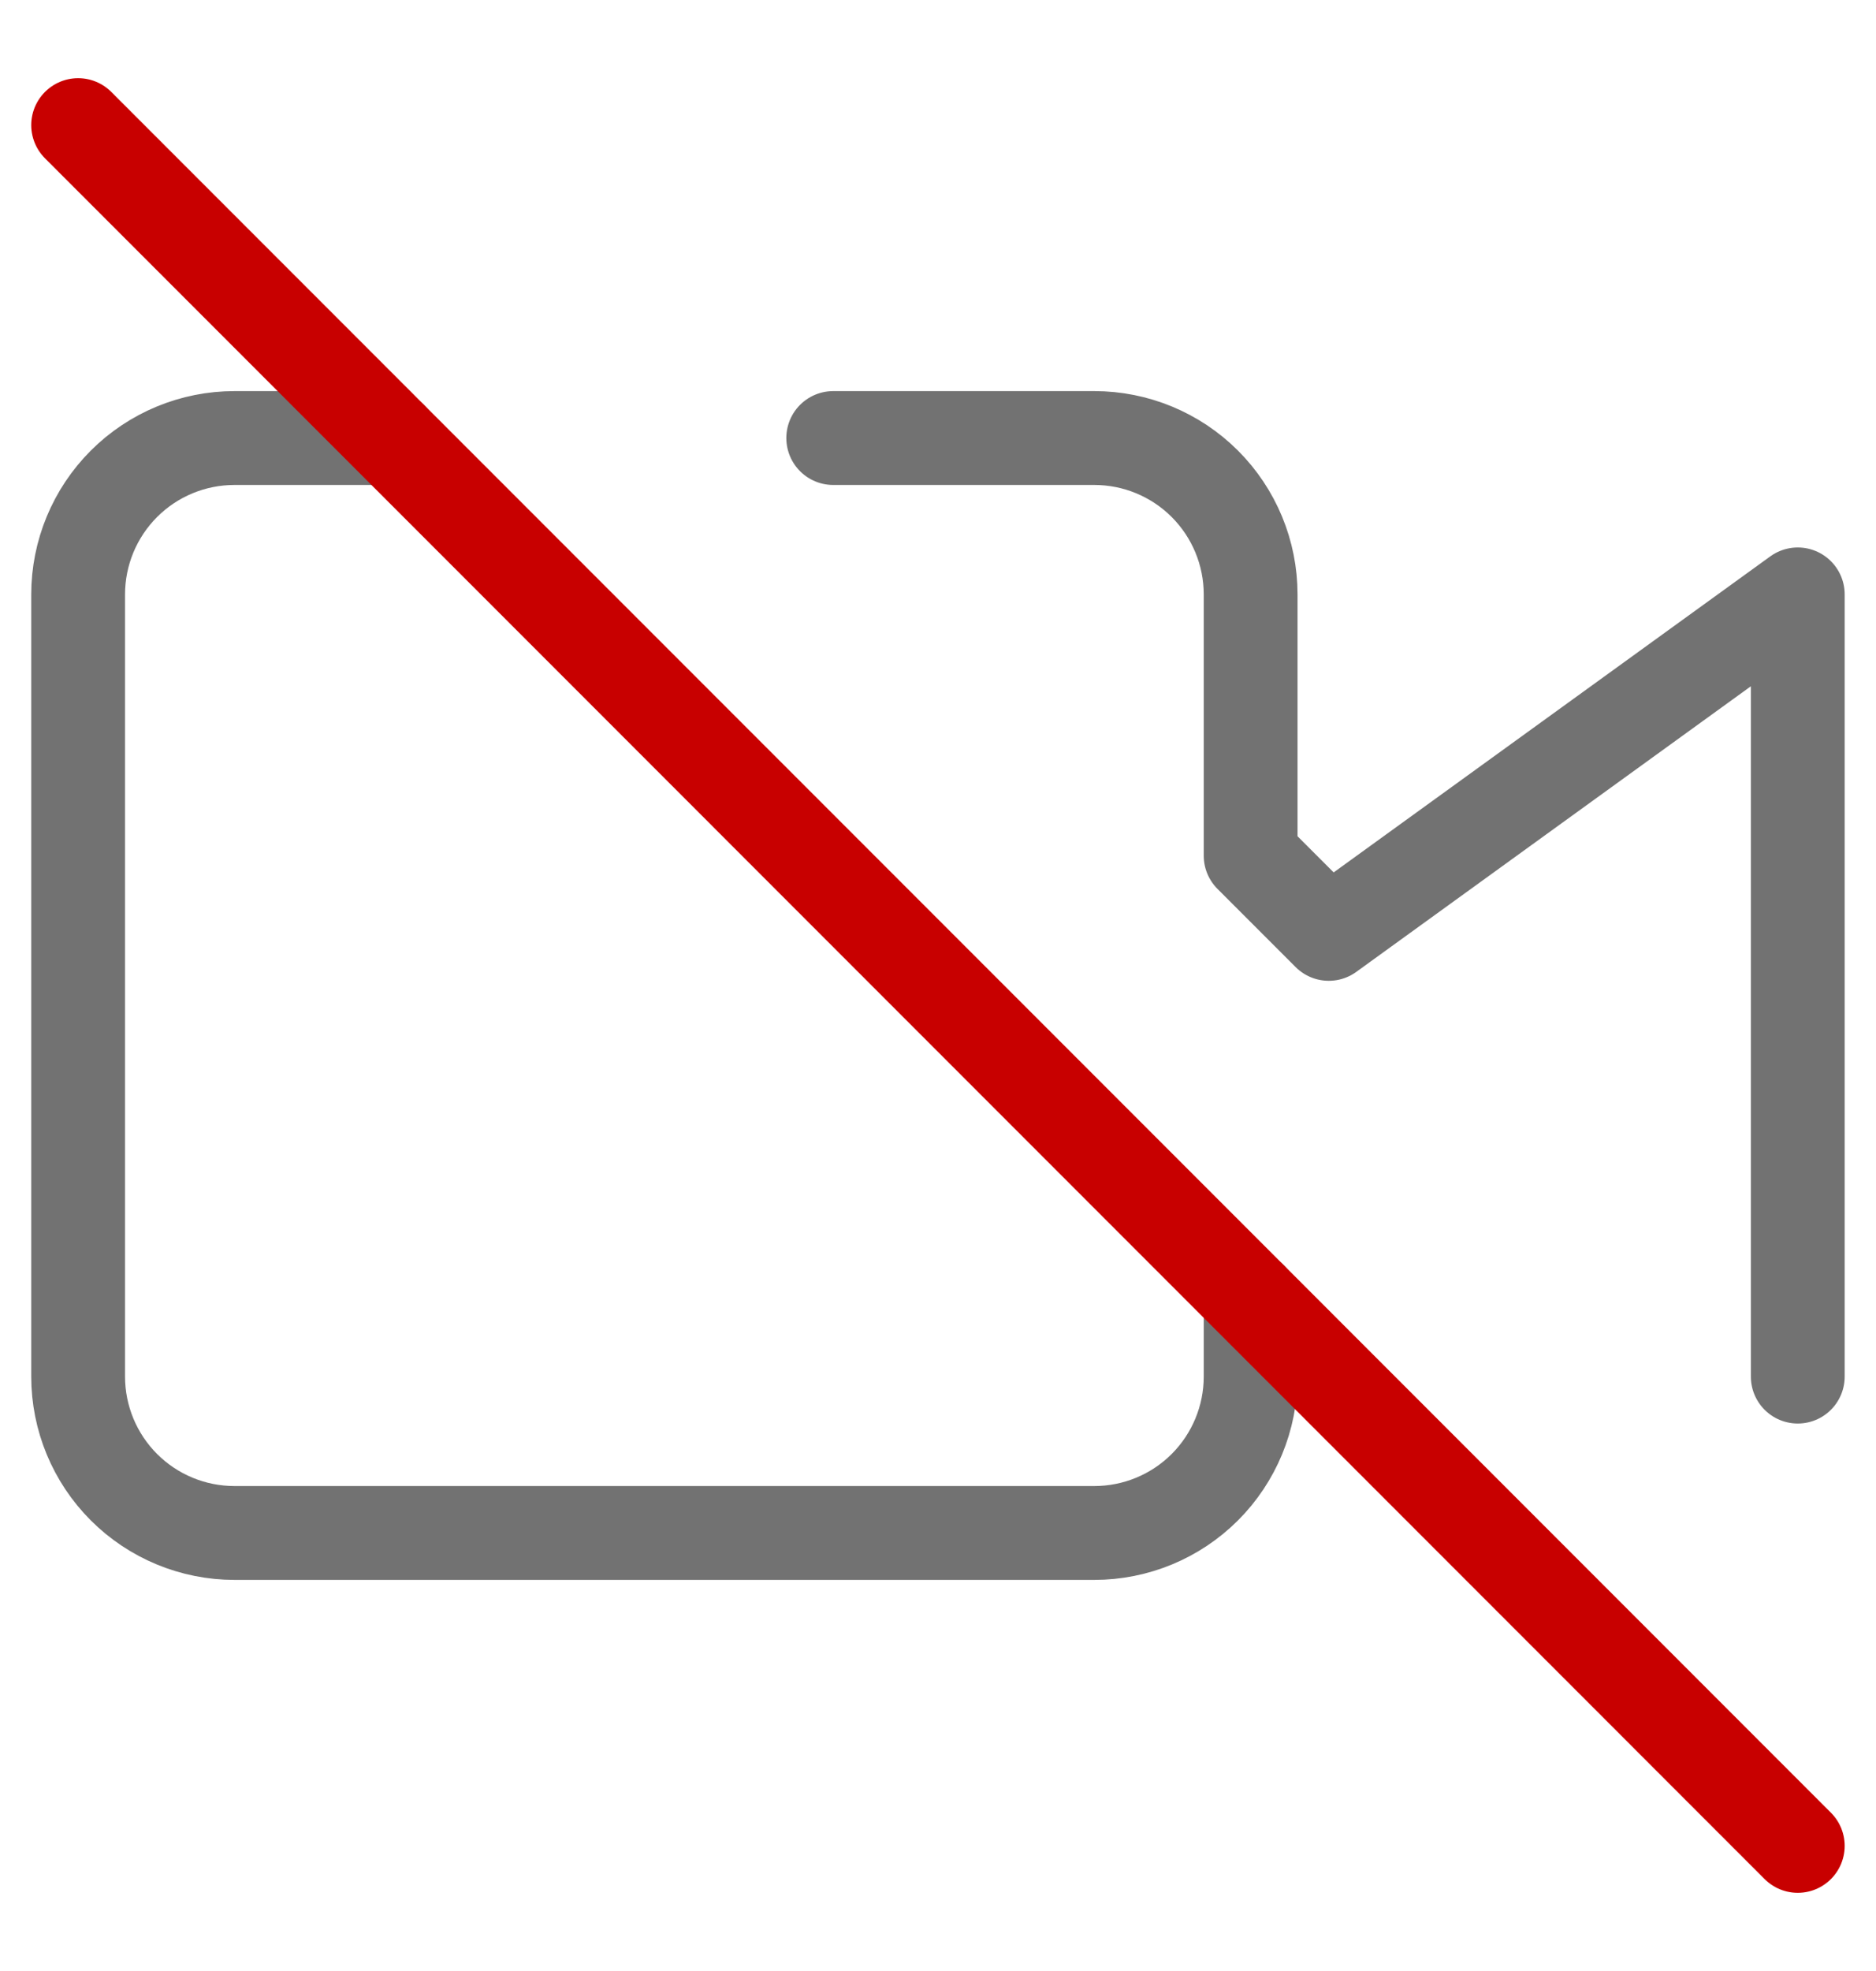 <svg width="20" height="21" viewBox="0 0 20 21" fill="none" xmlns="http://www.w3.org/2000/svg">
<g id="video-off" clip-path="url(#clip0_1935_24646)">
<path id="Vector" d="M13.333 13.833V14.667C13.333 15.109 13.157 15.533 12.845 15.845C12.532 16.158 12.108 16.333 11.666 16.333H2.5C2.058 16.333 1.634 16.158 1.321 15.845C1.009 15.533 0.833 15.109 0.833 14.667V6.333C0.833 5.891 1.009 5.467 1.321 5.155C1.634 4.842 2.058 4.667 2.5 4.667H4.166M8.883 4.667H11.666C12.108 4.667 12.532 4.842 12.845 5.155C13.157 5.467 13.333 5.891 13.333 6.333V9.117L14.166 9.95L19.166 6.333V14.667" stroke="#727272" stroke-linecap="round" stroke-linejoin="round"/>
<path id="Vector_2" d="M0.833 1.333L19.166 19.667" stroke="#C80000" stroke-linecap="round" stroke-linejoin="round"/>
</g>
<defs>
<clipPath id="clip0_1935_24646">
<rect width="20" height="20" fill="white" transform="translate(0 0.5)"/>
</clipPath>
</defs>
</svg>
